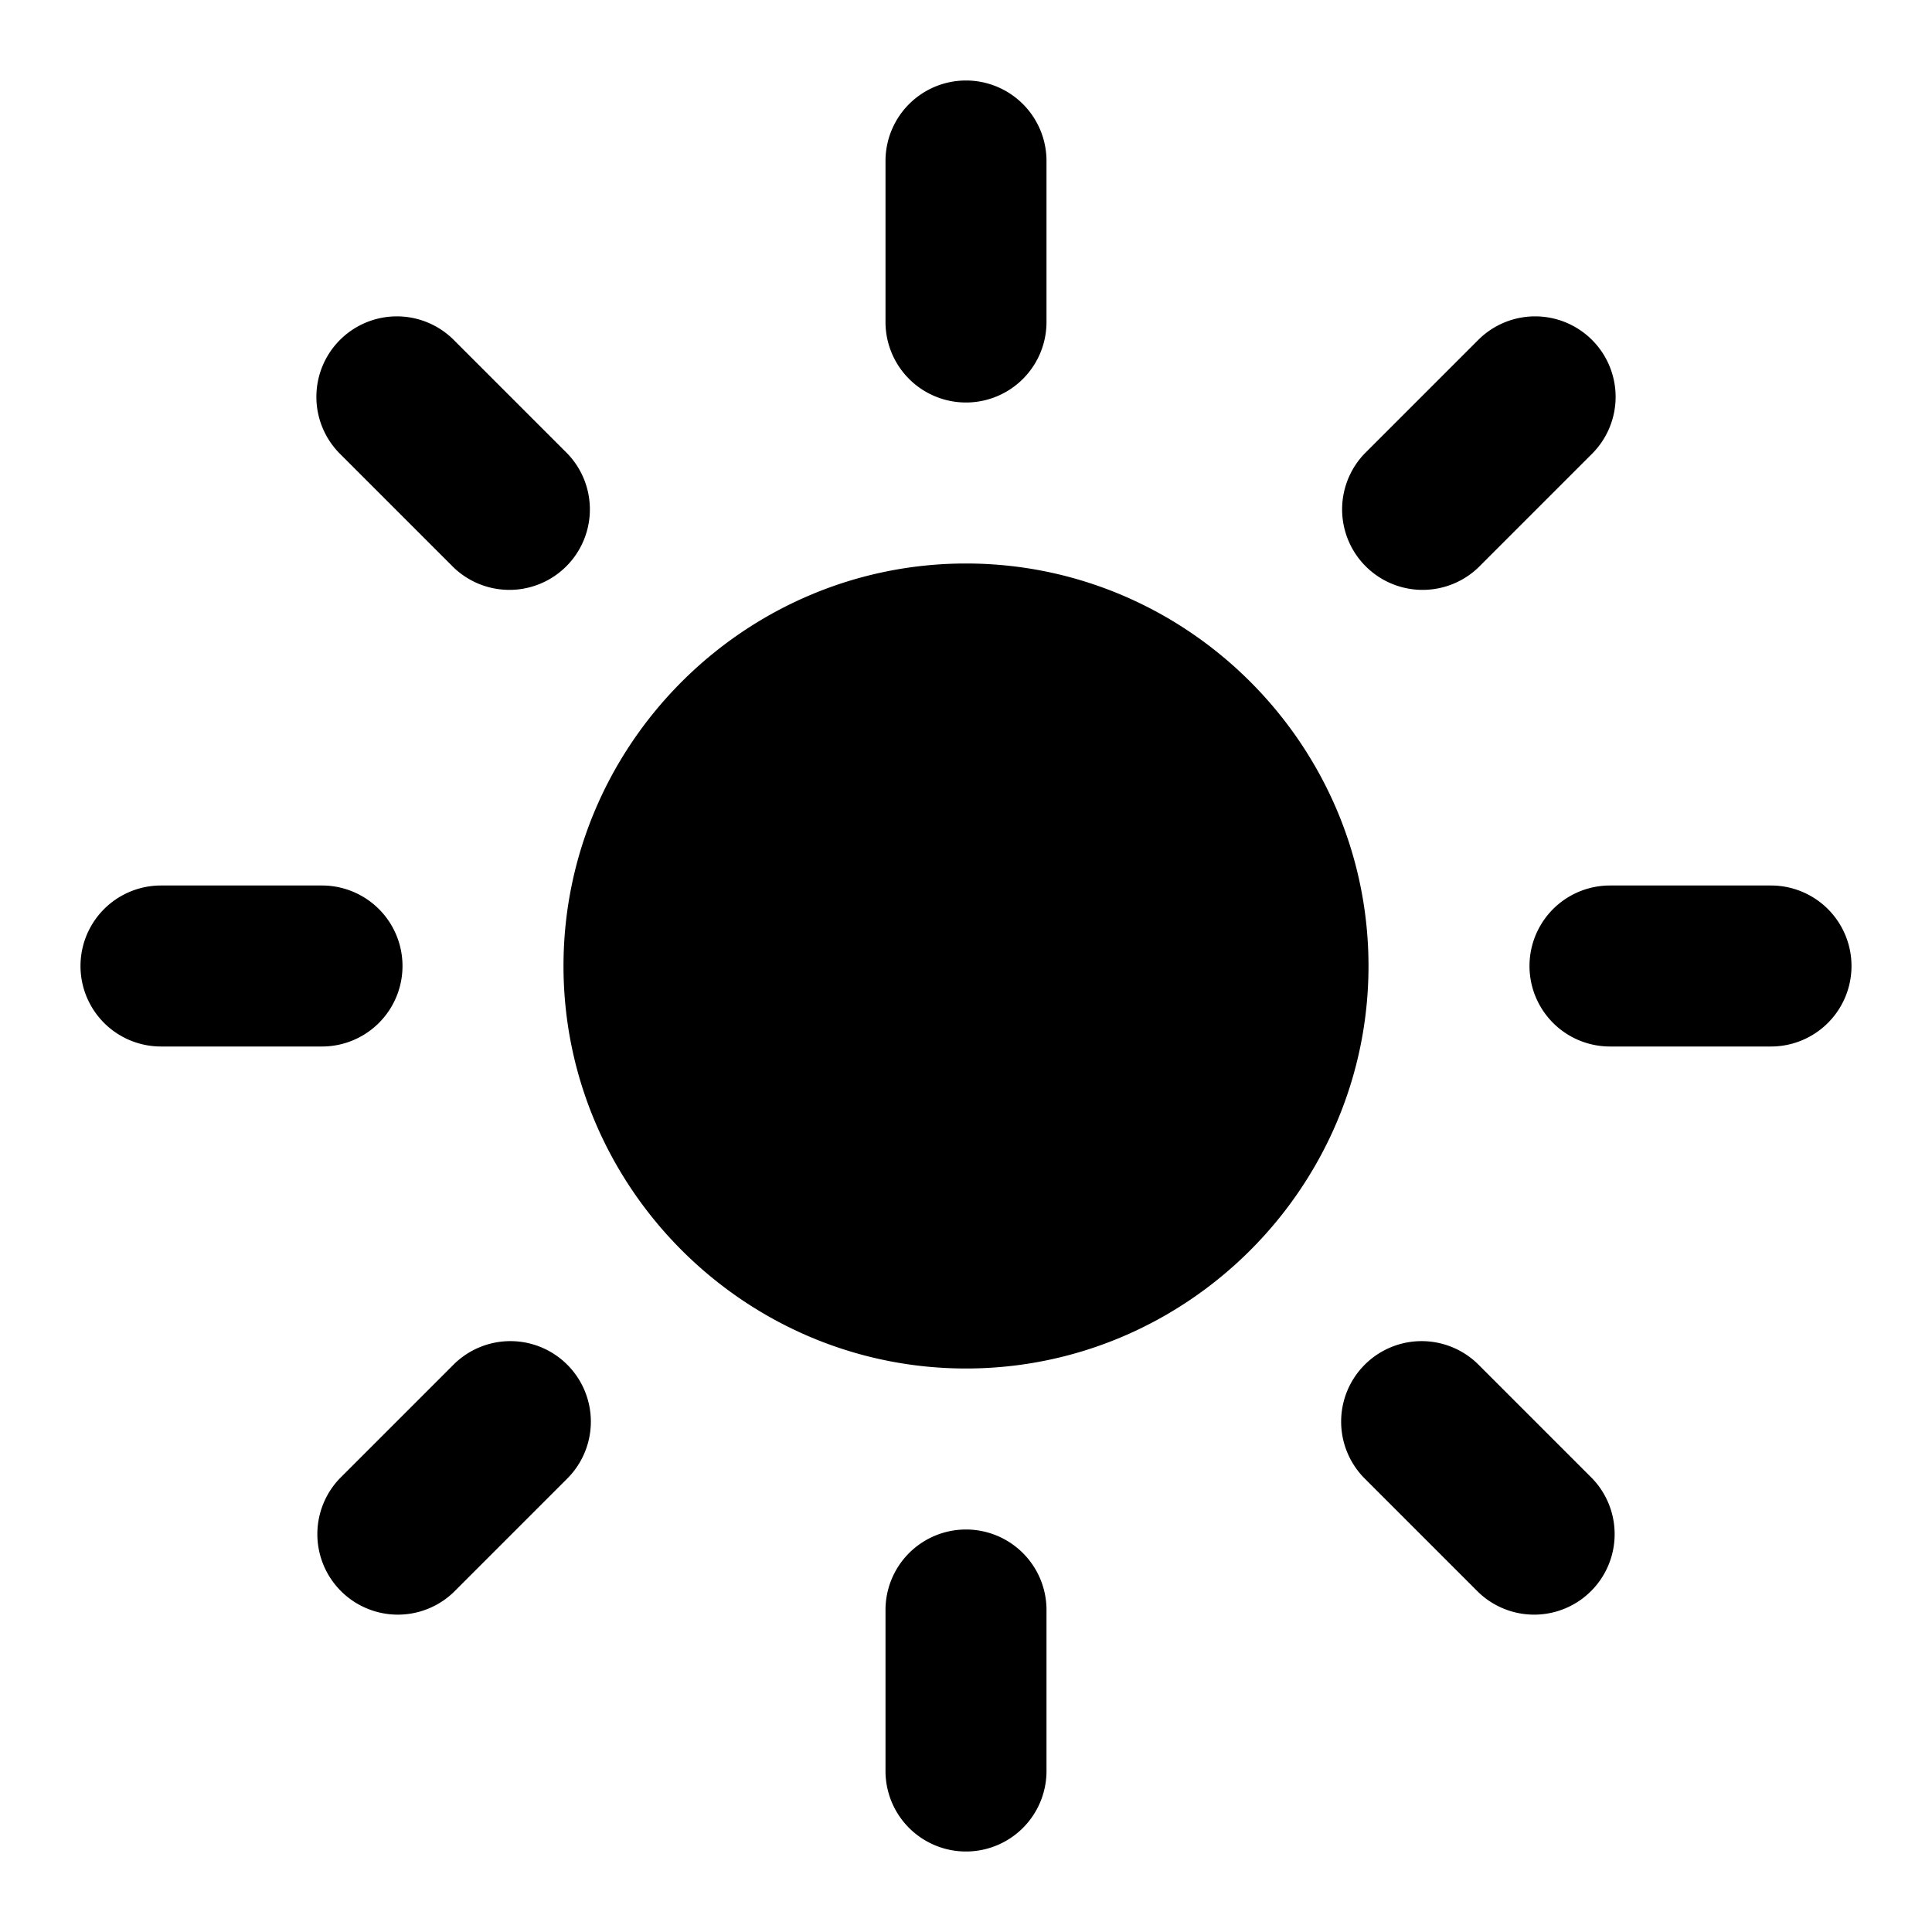 <svg xmlns="http://www.w3.org/2000/svg" width="24" height="24" viewBox="0 0 24 24"><path d="M12 1a1 1 0 0 0-1 1v2a1 1 0 0 0 2 0V2a1 1 0 0 0-1-1ZM4.93 3.93a1 1 0 0 0-.707 1.707l1.41 1.41a1 1 0 0 0 1.414-1.414l-1.41-1.41a1 1 0 0 0-.707-.293Zm14.14 0a1 1 0 0 0-.707.293l-1.41 1.41a1 1 0 0 0 1.414 1.414l1.41-1.41a1 1 0 0 0-.707-1.707ZM12 7c-2.75 0-5 2.25-5 5s2.25 5 5 5 5-2.25 5-5-2.25-5-5-5ZM2 11a1 1 0 0 0 0 2h2a1 1 0 0 0 0-2Zm18 0a1 1 0 0 0 0 2h2a1 1 0 0 0 0-2zM6.34 16.66a1 1 0 0 0-.707.293l-1.41 1.41a1 1 0 0 0 1.414 1.414l1.41-1.41a1 1 0 0 0-.707-1.707Zm11.32 0a1 1 0 0 0-.707 1.707l1.41 1.41a1 1 0 0 0 1.414-1.414l-1.41-1.41a1 1 0 0 0-.707-.293ZM12 19a1 1 0 0 0-1 1v2a1 1 0 0 0 2 0v-2a1 1 0 0 0-1-1z"/></svg>